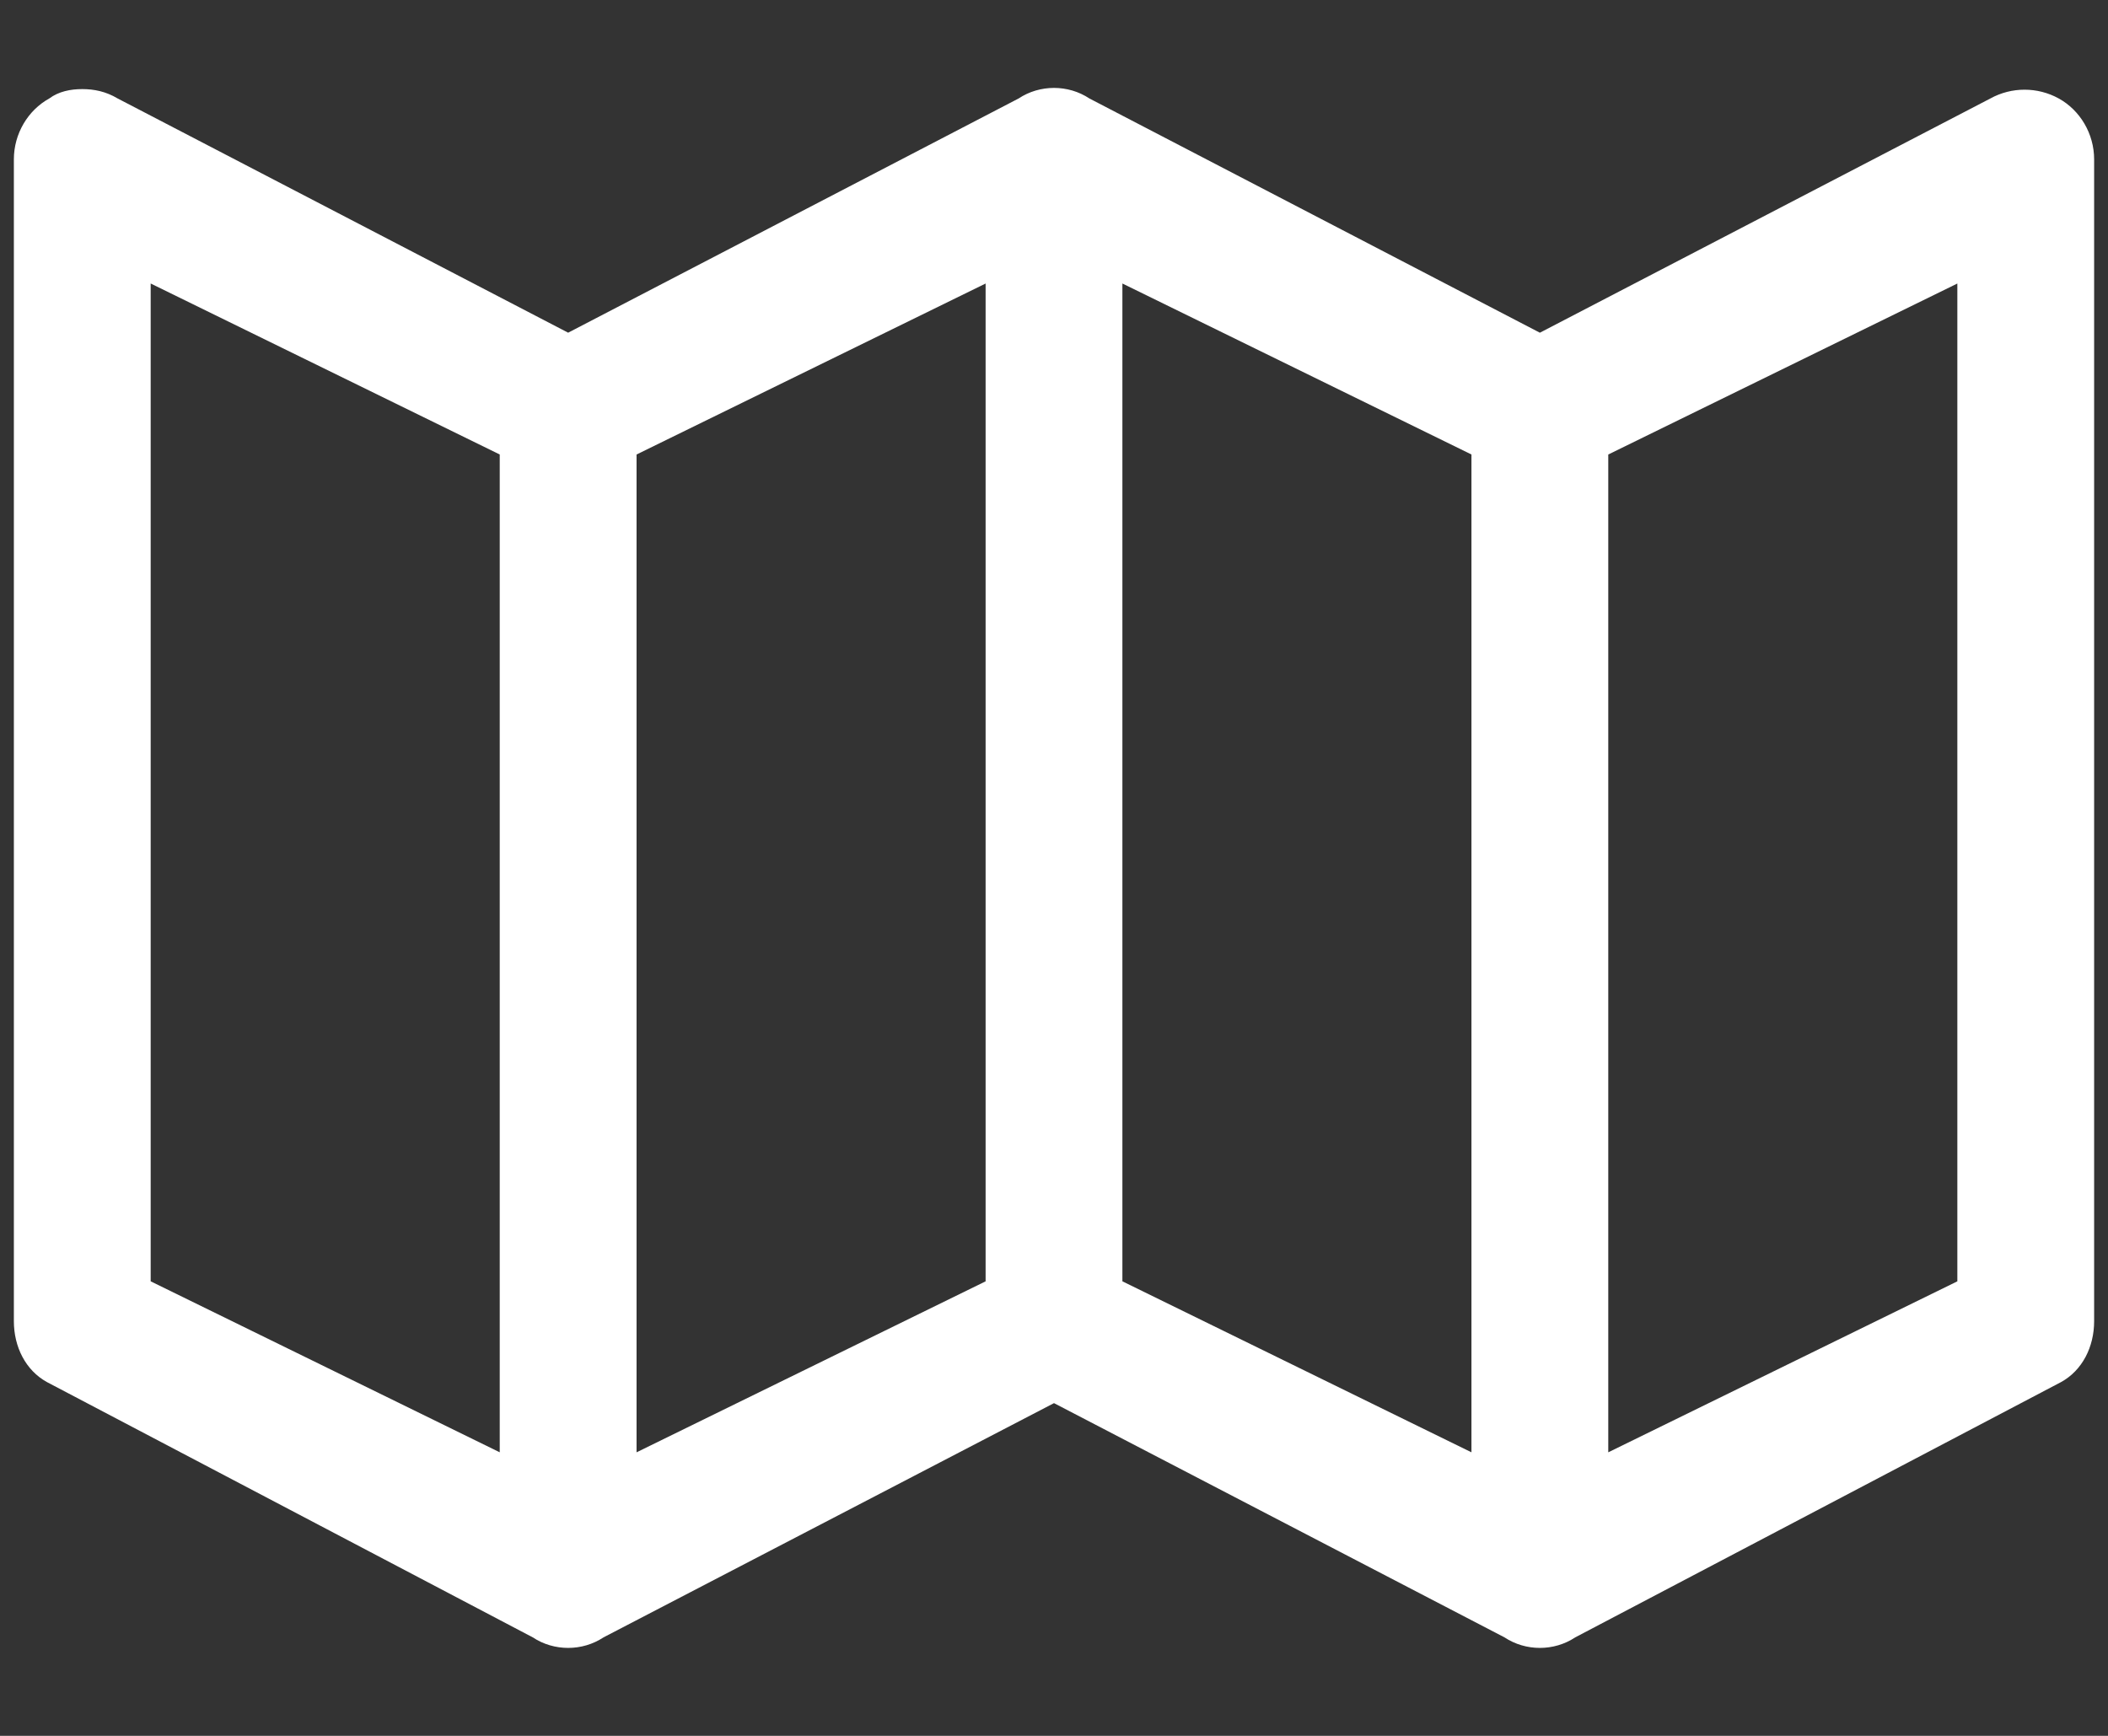 <?xml version="1.0" encoding="utf-8"?>
<!-- Generator: Adobe Illustrator 16.0.0, SVG Export Plug-In . SVG Version: 6.00 Build 0)  -->
<!DOCTYPE svg PUBLIC "-//W3C//DTD SVG 1.1//EN" "http://www.w3.org/Graphics/SVG/1.1/DTD/svg11.dtd">
<svg version="1.1" id="Vrstva_1" xmlns="http://www.w3.org/2000/svg" xmlns:xlink="http://www.w3.org/1999/xlink" x="0px" y="0px"
	 width="96.378px" height="79.37px" viewBox="0 0 96.378 79.37" enable-background="new 0 0 96.378 79.37" xml:space="preserve">
<rect x="0" y="0" width="96.378" height="79.37" fill="#333333" stroke="none"/>
<path fill="#FFFFFF" d="M2.144,63.193l22.214,11.674c0.97,0.643,2.265,0.643,3.235,0l20.596-10.71l20.596,10.71
	c0.971,0.643,2.266,0.643,3.235,0l22.214-11.674c0.971-0.535,1.51-1.606,1.51-2.784V7.287c0-1.178-0.647-2.249-1.617-2.784
	c-0.971-0.536-2.157-0.536-3.128,0l-20.596,10.71L49.807,4.502c-0.971-0.643-2.265-0.643-3.235,0l-20.596,10.71L5.379,4.502
	C4.84,4.181,4.301,4.074,3.762,4.074s-1.079,0.107-1.51,0.429C1.281,5.038,0.634,6.109,0.634,7.287v53.122
	C0.634,61.586,1.174,62.658,2.144,63.193z M73.53,20.782l15.96-7.818v45.624l-15.96,7.818V20.782z M51.316,12.963l15.959,7.818
	v45.624l-15.959-7.818V12.963L51.316,12.963z M29.103,20.782l15.959-7.818v45.624l-15.959,7.818V20.782z M6.889,12.963l15.959,7.818
	v45.624L6.889,58.587V12.963z"/>
</svg>
